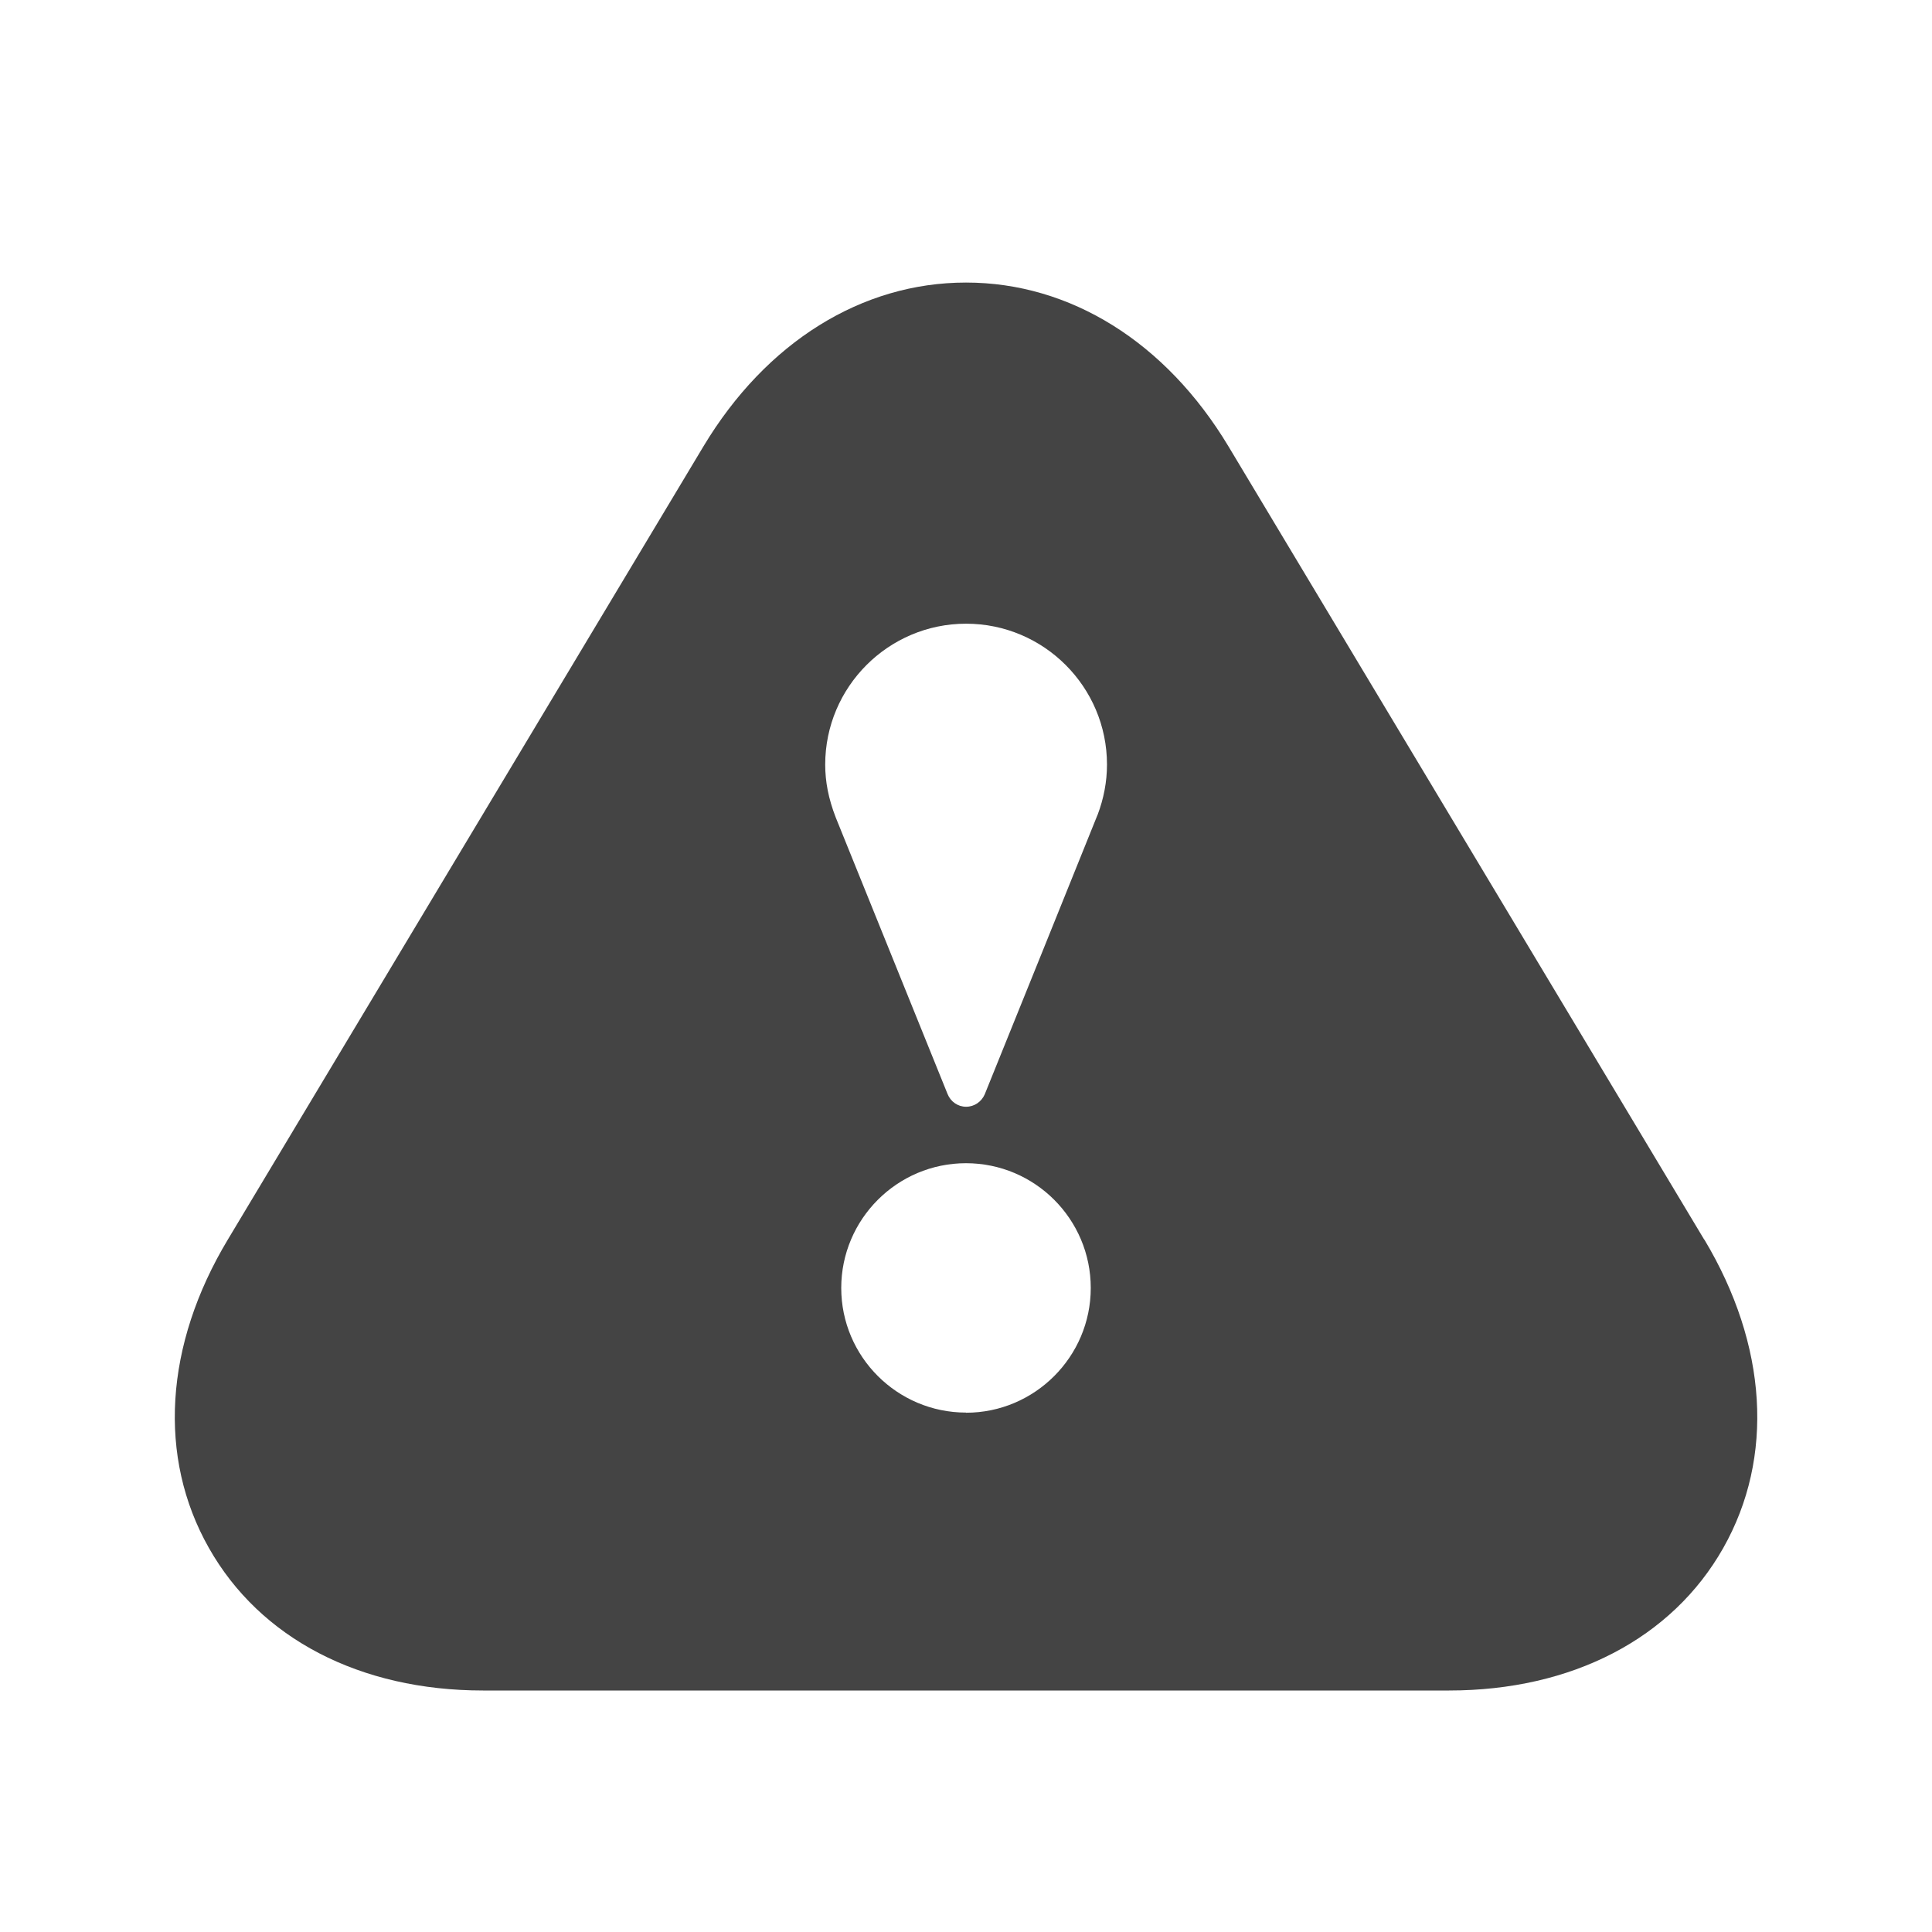 <?xml version="1.0"?><svg xmlns="http://www.w3.org/2000/svg" width="40" height="40" viewBox="0 0 40 40"><path fill="#444" d="m35.283 25.663l-9.85-16.423c-1.297-2.157-3.275-3.39-5.433-3.39s-4.138 1.233-5.433 3.387l-9.85 16.427c-1.312 2.183-1.455 4.508-0.393 6.383 1.06 1.877 3.13 2.953 5.677 2.953h20c2.547 0 4.617-1.077 5.677-2.95 1.062-1.877 0.917-4.203-0.392-6.387z m-15.283 3.583c-1.423 0-2.583-1.157-2.583-2.58s1.158-2.583 2.583-2.583 2.583 1.158 2.583 2.583c0 1.423-1.16 2.583-2.583 2.583z m2.722-12.372c-0.017 0.05-2.333 5.78-2.333 5.78-0.067 0.157-0.217 0.26-0.387 0.26s-0.32-0.105-0.383-0.262l-2.317-5.73c-0.15-0.388-0.217-0.738-0.217-1.092 0-1.608 1.308-2.917 2.917-2.917s2.917 1.308 2.917 2.917c0 0.353-0.067 0.703-0.195 1.042z"></path></svg>